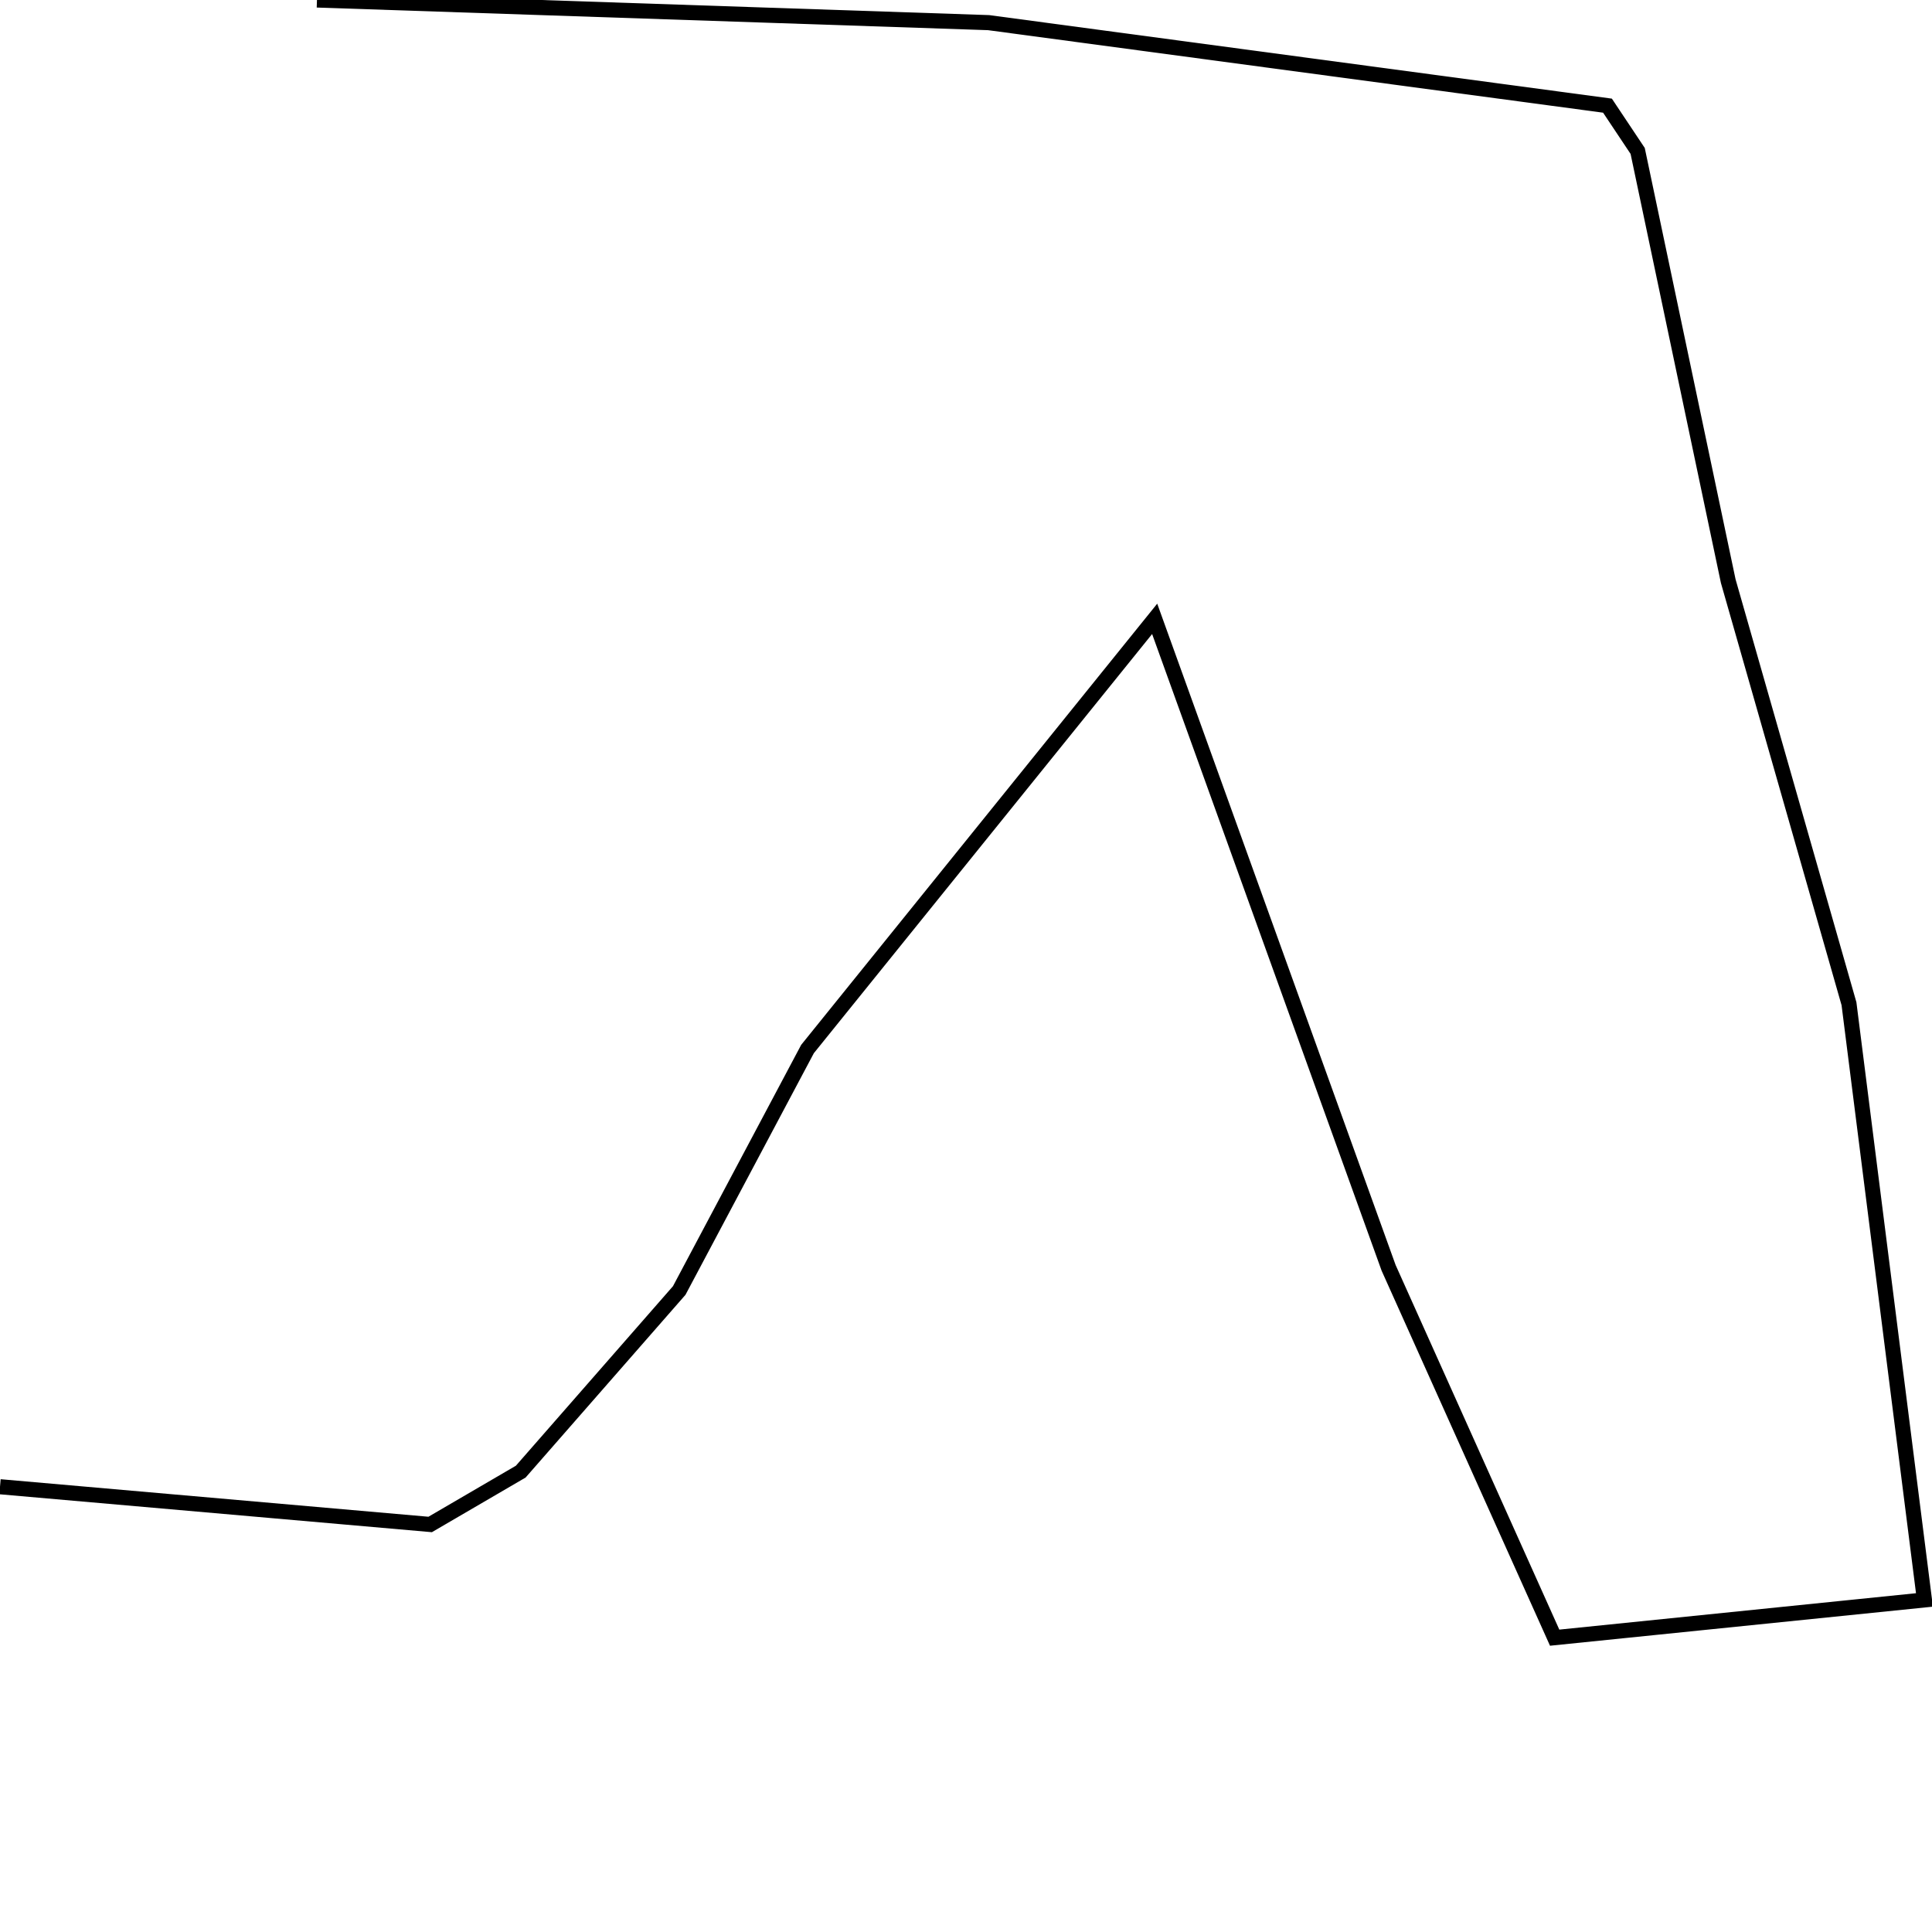 <?xml version="1.0" encoding="utf-8" ?>
<svg baseProfile="full" height="256" version="1.1" width="256" xmlns="http://www.w3.org/2000/svg" xmlns:ev="http://www.w3.org/2001/xml-events" xmlns:xlink="http://www.w3.org/1999/xlink"><defs /><polyline fill="none" points="42,0 131,3 213,14 217,20 229,77 245,133 255,212 206,217 184,168 153,82 107,139 90,171 69,195 57,202 0,197" stroke="rgb(0%,0%,0%)" stroke-width="2" /></svg>
